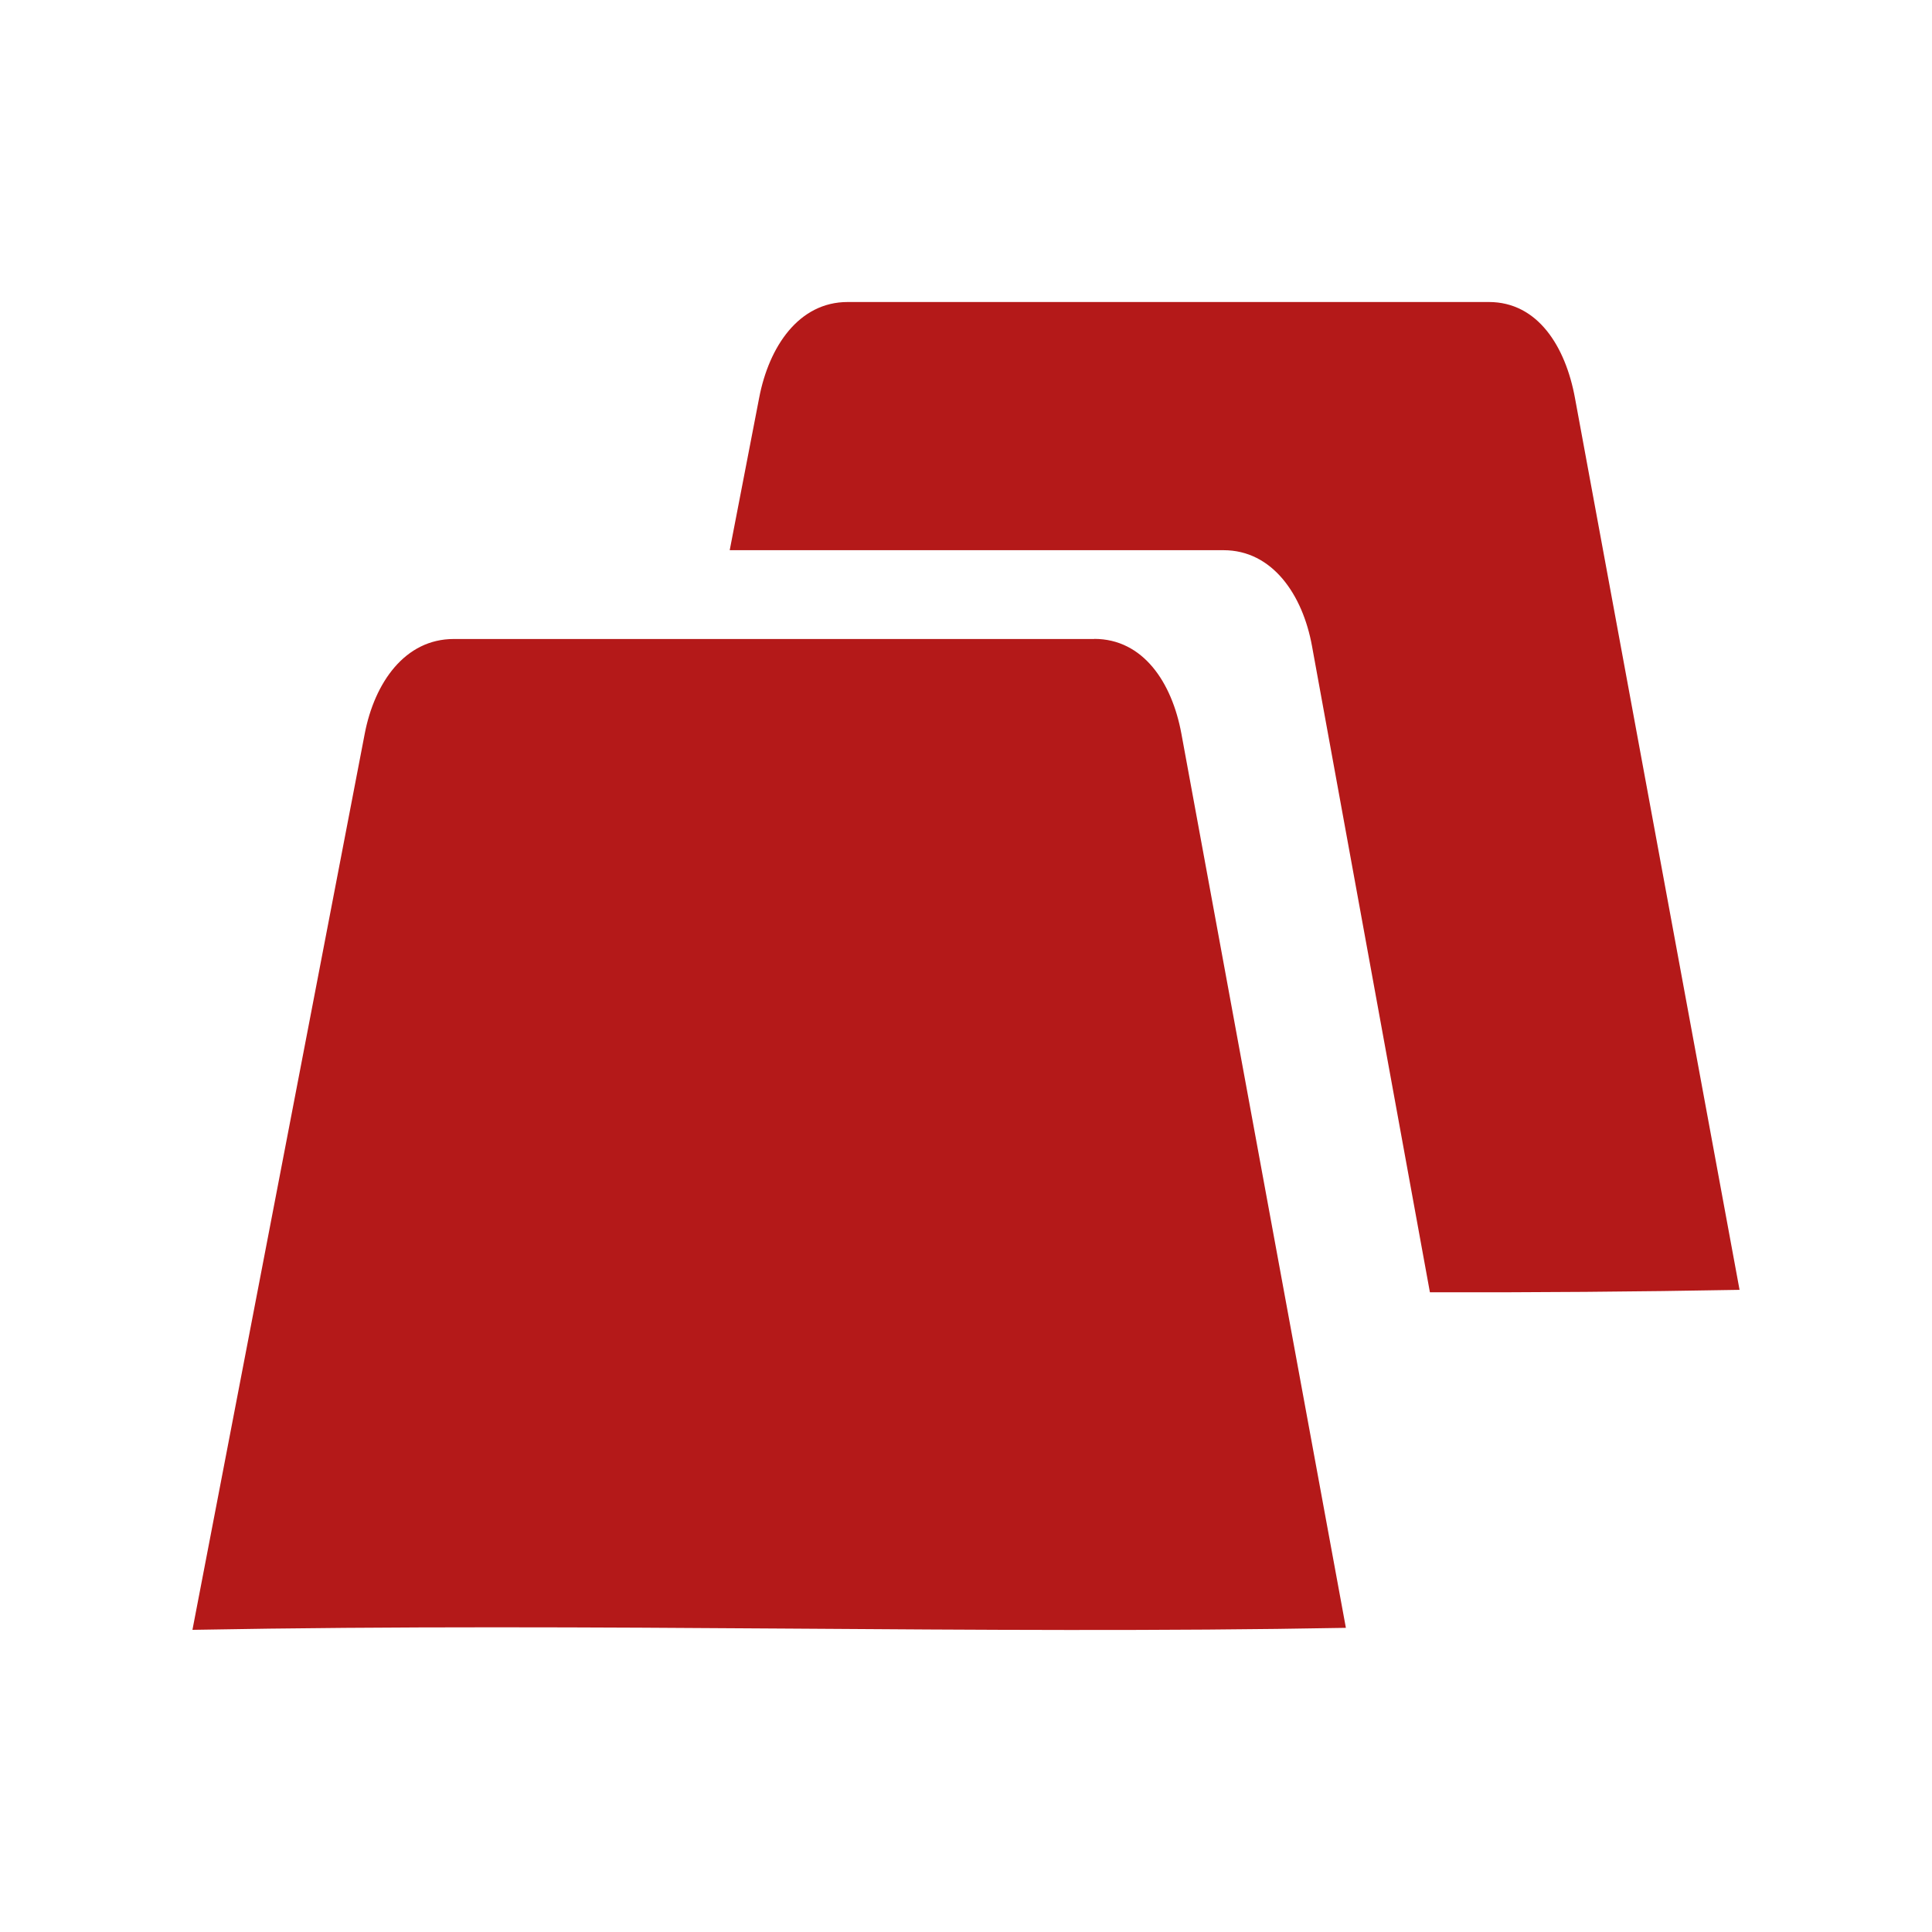 <?xml version="1.0" encoding="UTF-8" standalone="no"?>
<svg
   xmlns:dc="http://purl.org/dc/elements/1.1/"
   xmlns:cc="http://creativecommons.org/ns#"
   xmlns:rdf="http://www.w3.org/1999/02/22-rdf-syntax-ns#"
   xmlns:svg="http://www.w3.org/2000/svg"
   xmlns="http://www.w3.org/2000/svg"
   xmlns:sodipodi="http://sodipodi.sourceforge.net/DTD/sodipodi-0.dtd"
   xmlns:inkscape="http://www.inkscape.org/namespaces/inkscape"
   height="100%"
   width="100%"
   version="1.1"
   id="svg2"
   viewBox="0 0 512 512"
   inkscape:version="0.91 r"
   sodipodi:docname="tab-detach.svg">
  <sodipodi:namedview
     pagecolor="#ffffff"
     bordercolor="#666666"
     borderopacity="1"
     objecttolerance="10"
     gridtolerance="10"
     guidetolerance="10"
     inkscape:pageopacity="0"
     inkscape:pageshadow="2"
     inkscape:window-width="640"
     inkscape:window-height="480"
     id="namedview8"
     showgrid="false"
     inkscape:zoom="0.4609375"
     inkscape:cx="256"
     inkscape:cy="256"
     inkscape:window-x="0"
     inkscape:window-y="0"
     inkscape:window-maximized="0"
     inkscape:current-layer="svg2" />
  <defs
     id="defs98" />
  <path
     id="path652"
     d="m 224.631,80.037 c -12.939,0 -20.841,11.804 -23.445,25.389 l -7.805,40.381 130.864,0 c 12.939,0 20.966,11.762 23.445,25.389 l 31.251,171.275 c 27.588,0.062 54.951,-0.148 82.059,-0.648 L 417.379,105.456 C 414.878,91.829 407.521,80.037 394.581,80.037 l -169.95,0 z m 65.358,89.275 0,0.029 -169.744,0 c -12.919,0 -20.988,11.539 -23.593,25.124 L 51,431.924 c 108.767,-2 208.284,1.283 305.674,-0.53 L 313.082,194.437 c -2.5,-13.606 -10.152,-25.124 -23.092,-25.124 z"
     style="fill:#B41919" />
</svg>
